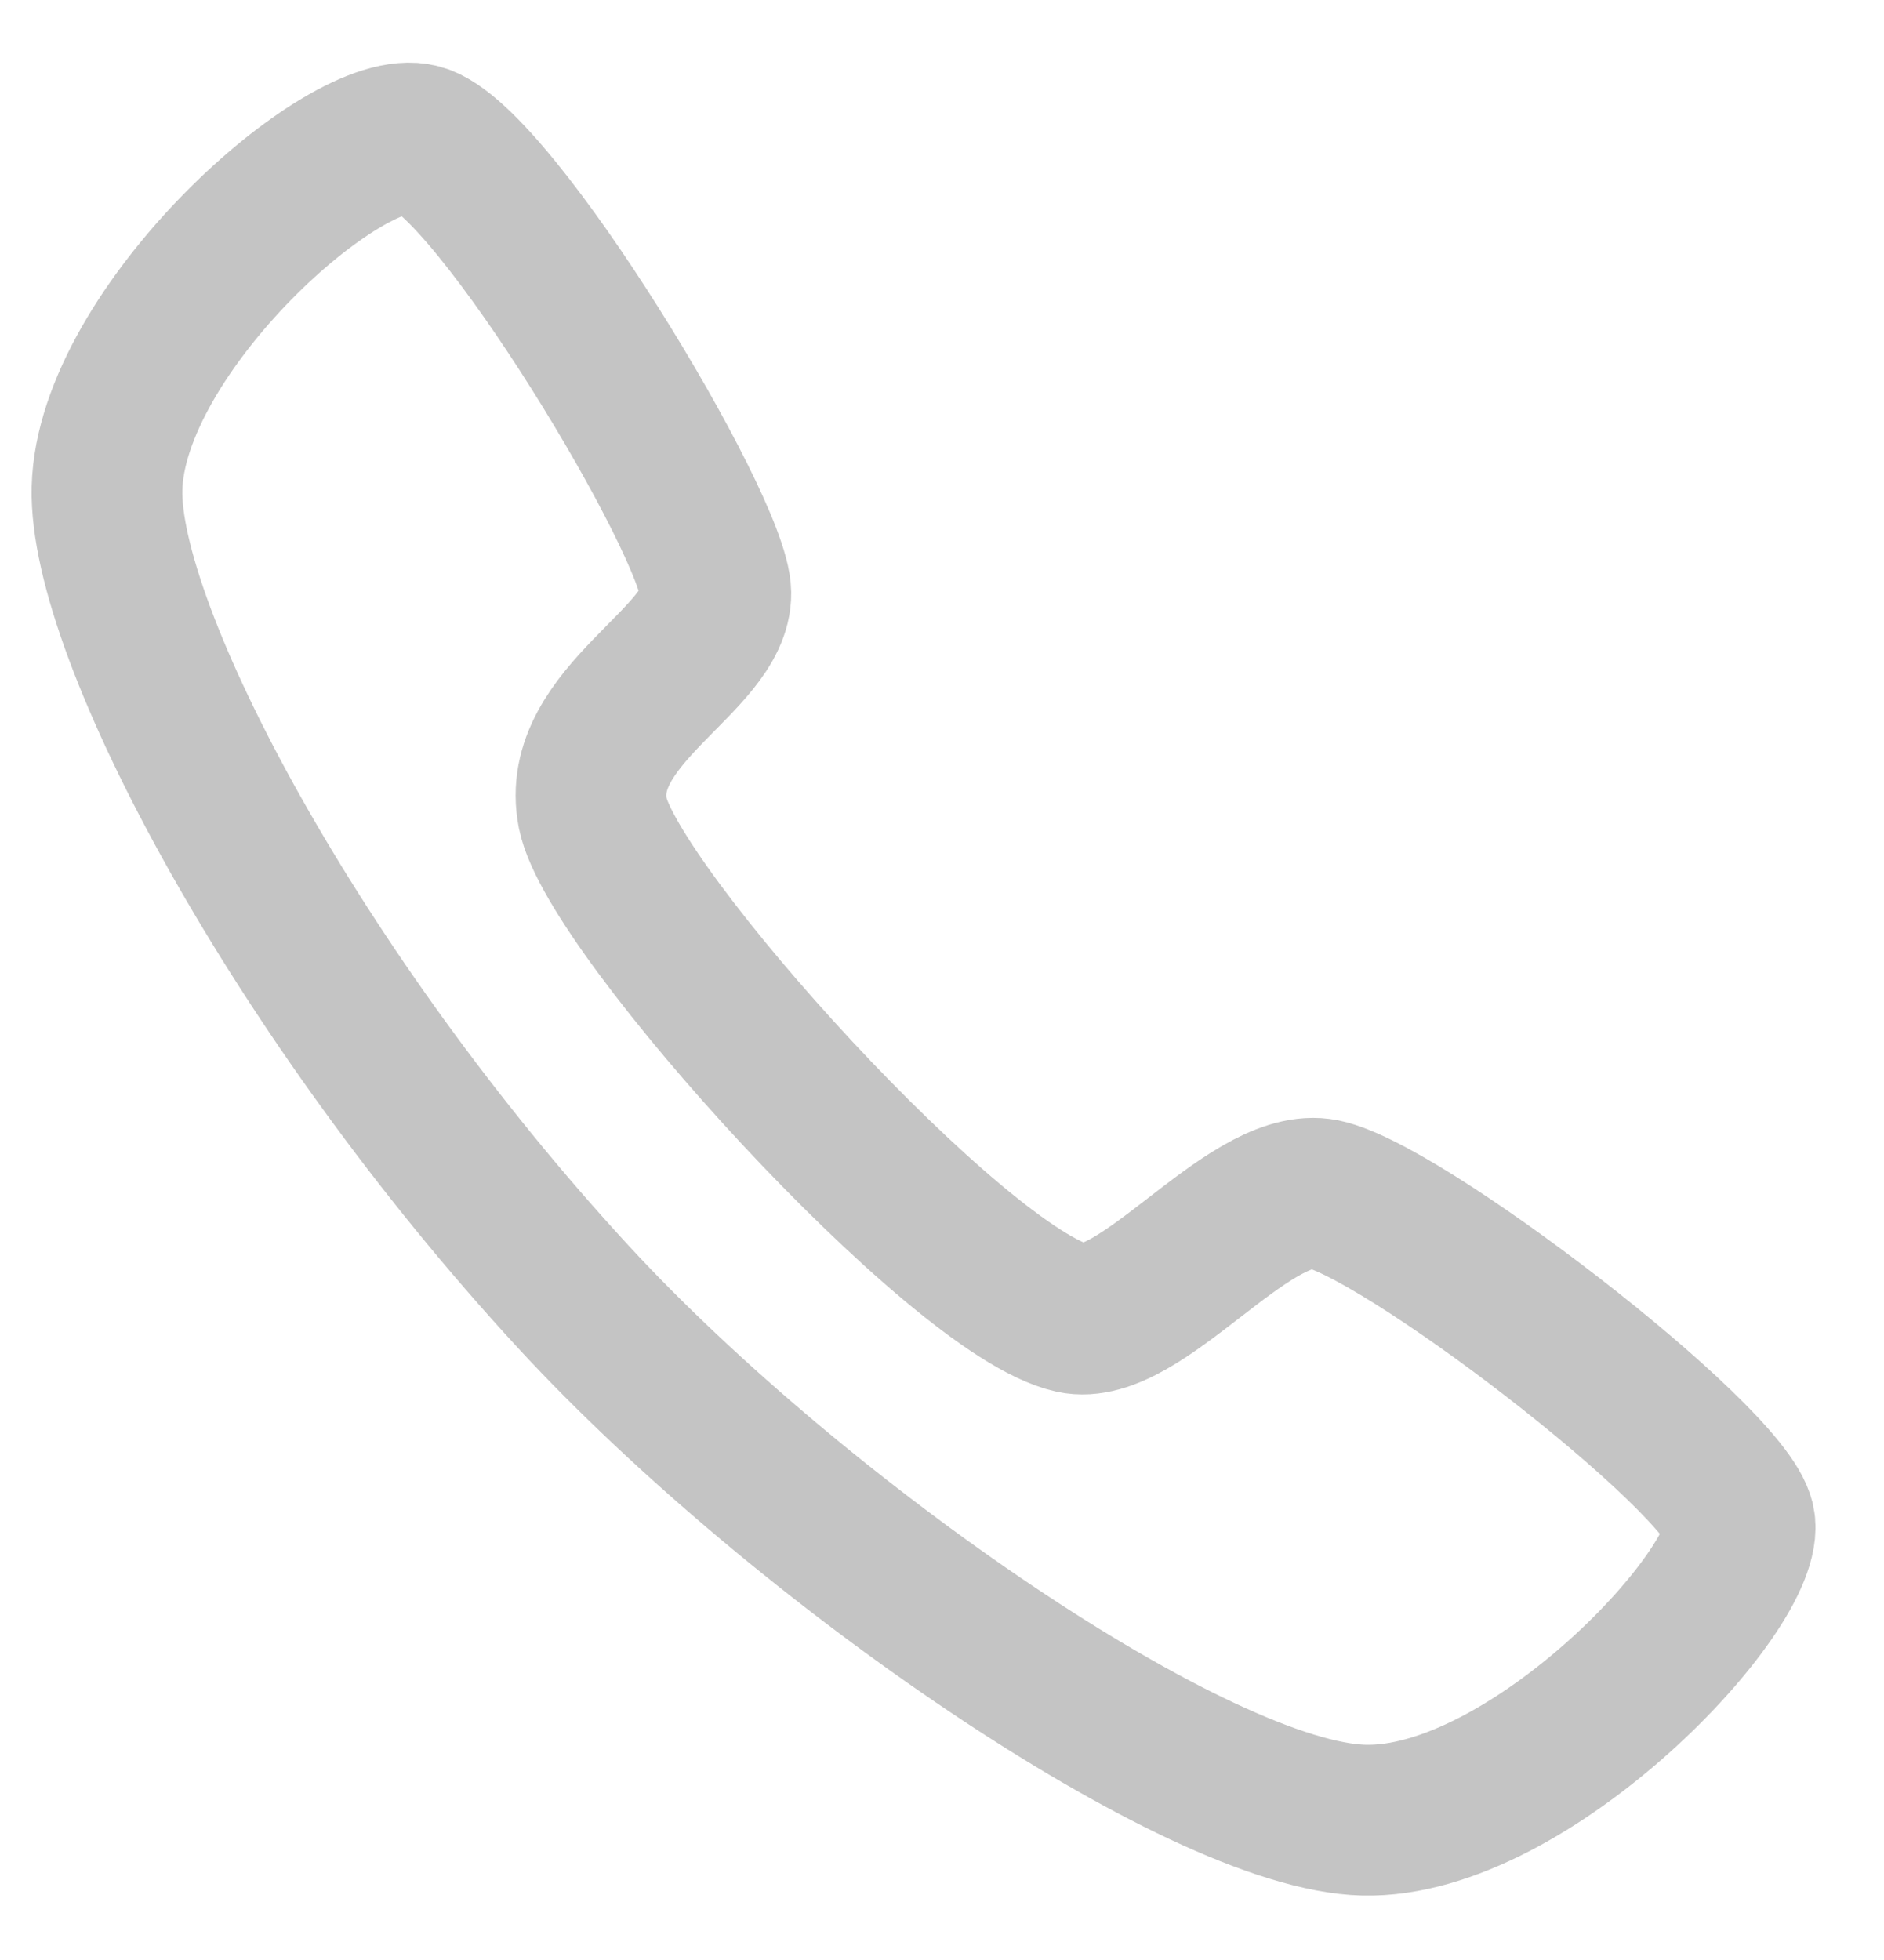 <svg width="25" height="26" viewBox="0 0 25 26" fill="none" xmlns="http://www.w3.org/2000/svg">
<path d="M14.232 17.484C12.711 17.147 8.124 12.08 7.866 10.789C7.609 9.498 9.511 8.753 9.499 7.867C9.487 6.982 6.55 2.11 5.572 1.848C4.594 1.586 1.471 4.379 1.42 6.479C1.373 8.389 3.951 13.24 7.609 17.204C10.598 20.443 15.893 24.092 18.098 24.145C20.303 24.199 23.265 21.037 23.083 20.181C22.9 19.326 18.498 15.961 17.517 15.835C16.536 15.709 15.128 17.682 14.232 17.484Z" stroke="#C4C4C4" stroke-width="2"/>
</svg>
